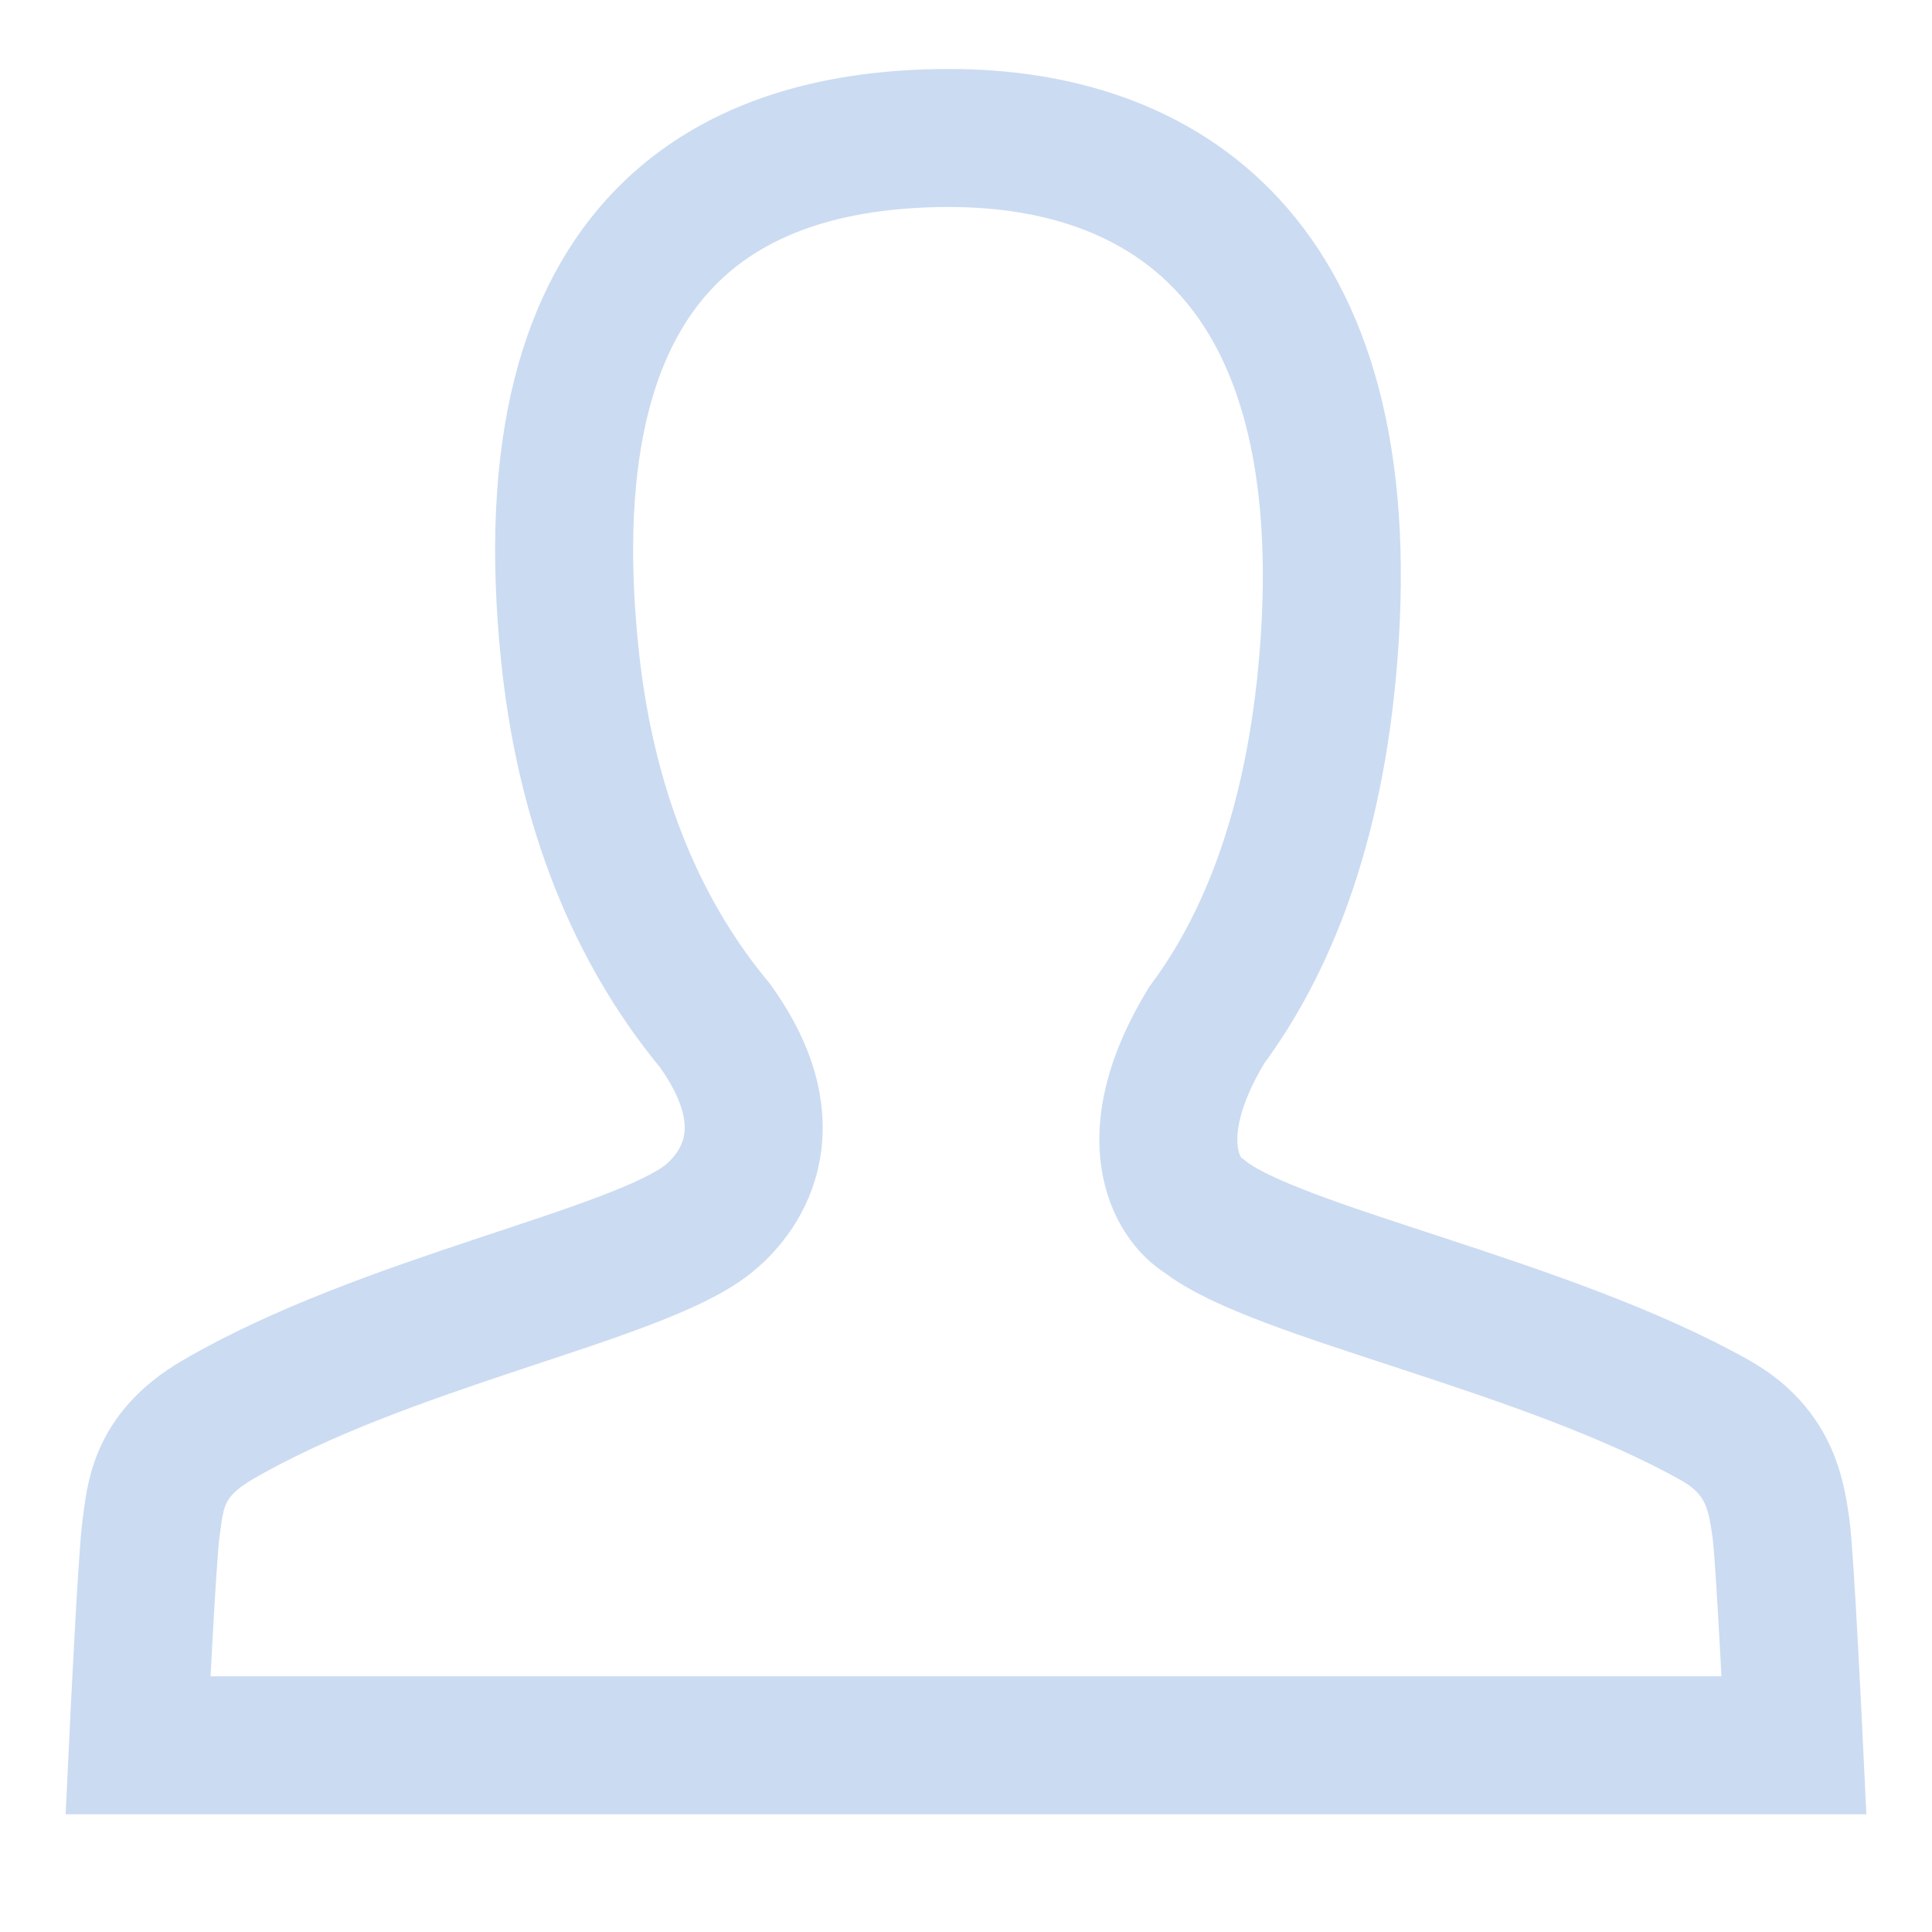 <?xml version="1.0" encoding="UTF-8" standalone="no"?>
<svg width="14px" height="14px" viewBox="0 0 14 14" version="1.1" xmlns="http://www.w3.org/2000/svg" xmlns:xlink="http://www.w3.org/1999/xlink">
    <!-- Generator: Sketch 3.6.1 (26313) - http://www.bohemiancoding.com/sketch -->
    <title>Fill 1</title>
    <desc>Created with Sketch.</desc>
    <defs></defs>
    <g id="Page-1" stroke="none" stroke-width="1" fill="none" fill-rule="evenodd">
        <g id="Desktop-HD-Copy-6" transform="translate(-544, -356)" stroke="#CBDBF2">
            <path d="M556.432,366.294 C555.198,365.598 553.242,365.222 552.724,364.811 C552.533,364.7 552.245,364.249 552.744,363.429 C553.168,362.859 553.527,362.012 553.627,360.753 C553.857,357.849 552.396,357 550.879,357 C549.361,357 547.811,357.688 548.13,360.753 C548.26,361.988 548.693,362.843 549.179,363.429 C549.734,364.199 549.336,364.671 549.13,364.835 C548.612,365.246 546.791,365.577 545.568,366.294 C545.129,366.552 545.126,366.864 545.095,367.07 C545.065,367.277 545,368.647 545,368.647 L557,368.647 C557,368.647 556.935,367.277 556.905,367.07 C556.874,366.864 556.839,366.524 556.432,366.294 Z" id="Fill-1"></path>
        </g>
    </g>
</svg>